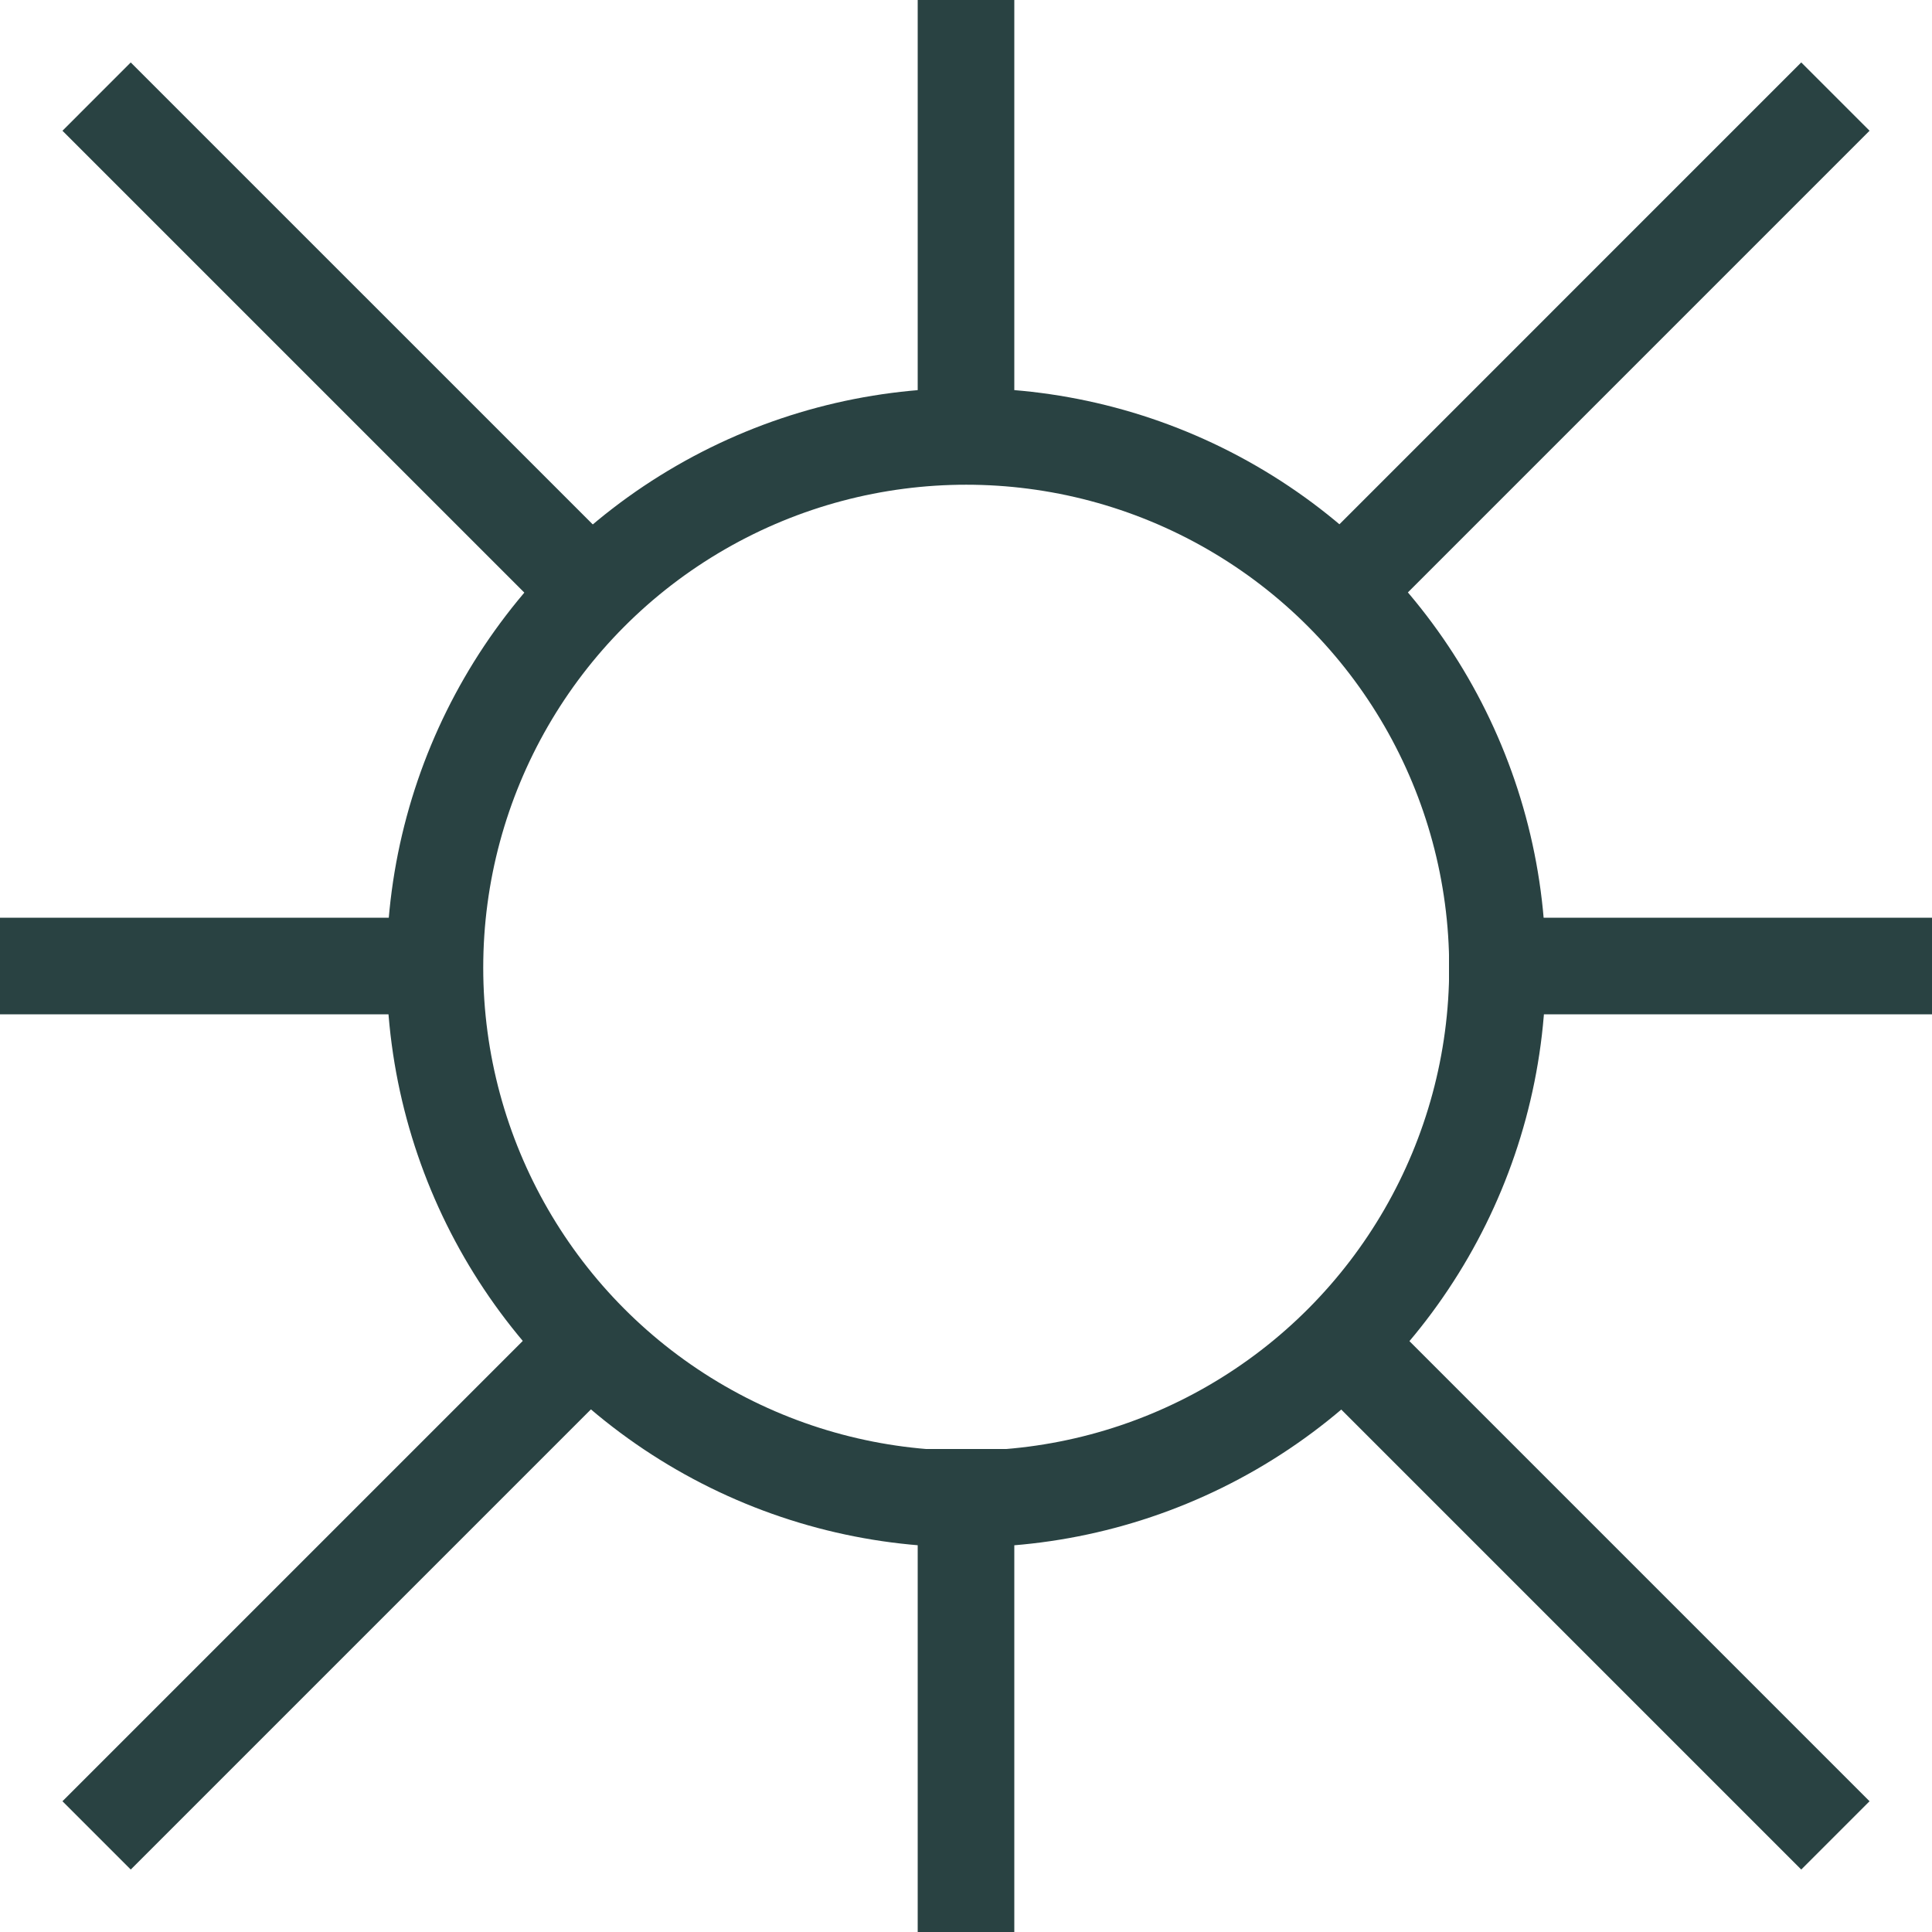 <svg xmlns="http://www.w3.org/2000/svg" viewBox="0 0 100 100" height="100" width="100">
    <circle r="27.499" cy="50.088" cx="50.011" fill="none" stroke="#294242" stroke-width="5"/>
    <path d="M50 24.999v-25M50 75v25M25 50H0m75 0h25M70 30L95 4.999m-65 25L5 5m25 65L5 95m65-25l25 25" fill="none" stroke="#294242" stroke-width="5"/>
</svg>
